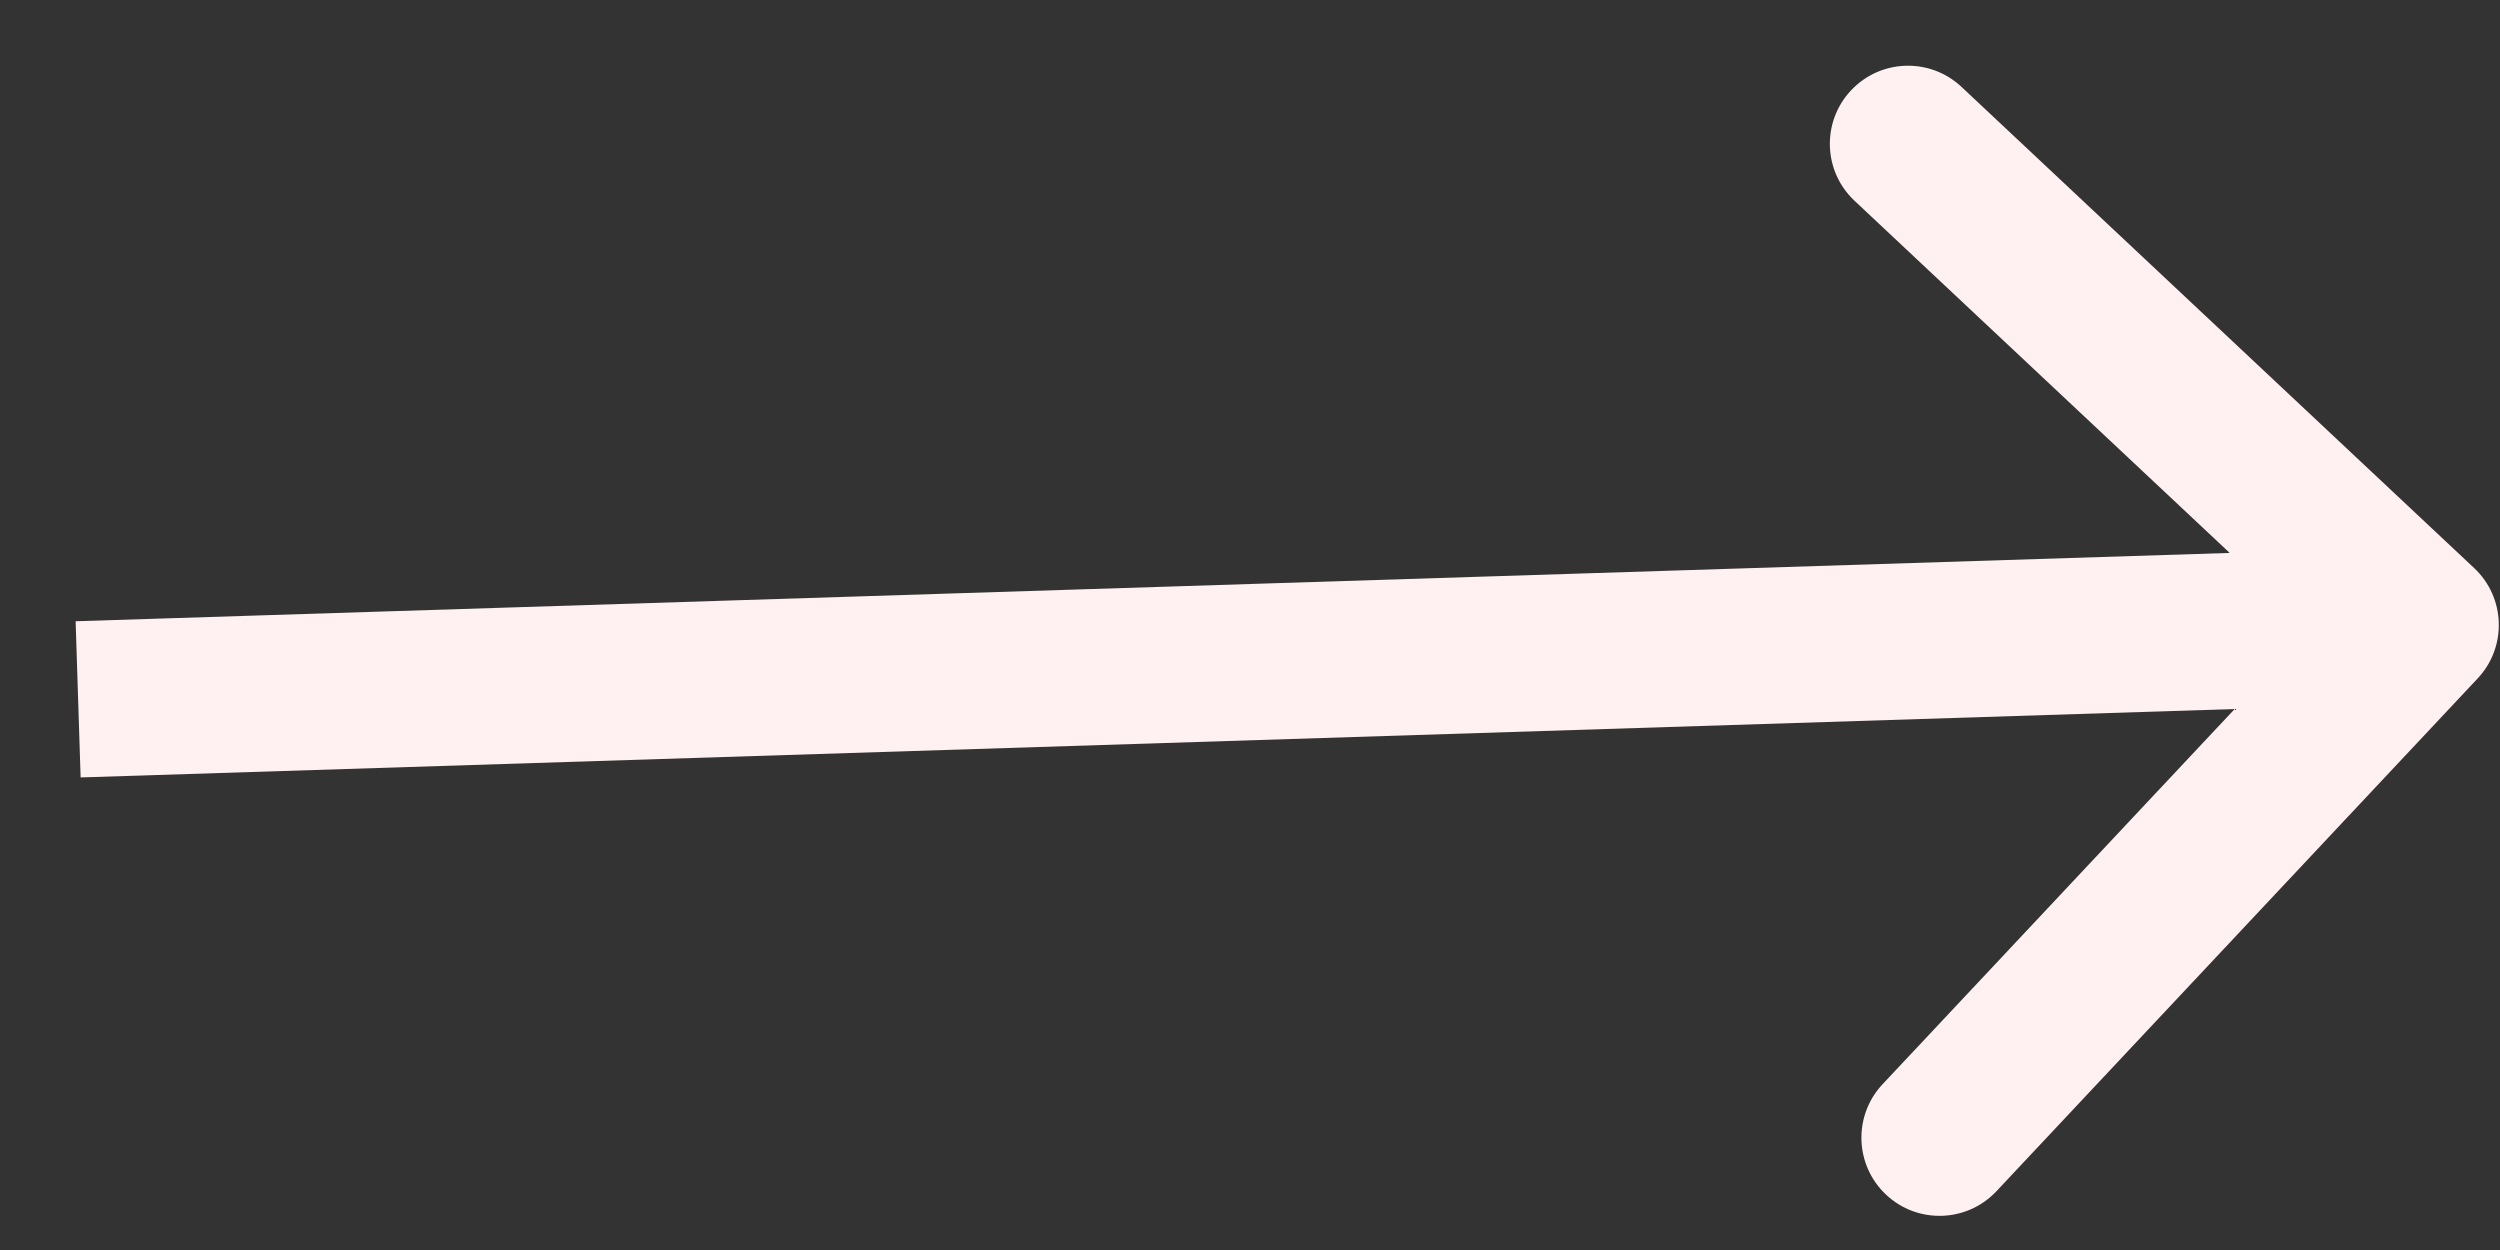 <svg width="32" height="16" viewBox="0 0 32 16" fill="none" xmlns="http://www.w3.org/2000/svg">
<rect x="0" y="0" width="32" height="16" fill="#333333" stroke="none"/>
<path d="M31.714 8.684C32.092 8.282 32.072 7.649 31.669 7.271L25.107 1.112C24.704 0.734 24.071 0.754 23.693 1.157C23.315 1.56 23.335 2.192 23.738 2.57L29.571 8.045L24.097 13.878C23.719 14.281 23.739 14.914 24.142 15.292C24.544 15.67 25.177 15.65 25.555 15.247L31.714 8.684ZM1.032 9.951L31.017 8.999L30.953 7.001L0.968 7.952L1.032 9.951Z" fill="#FFF1F1"/>
</svg>
